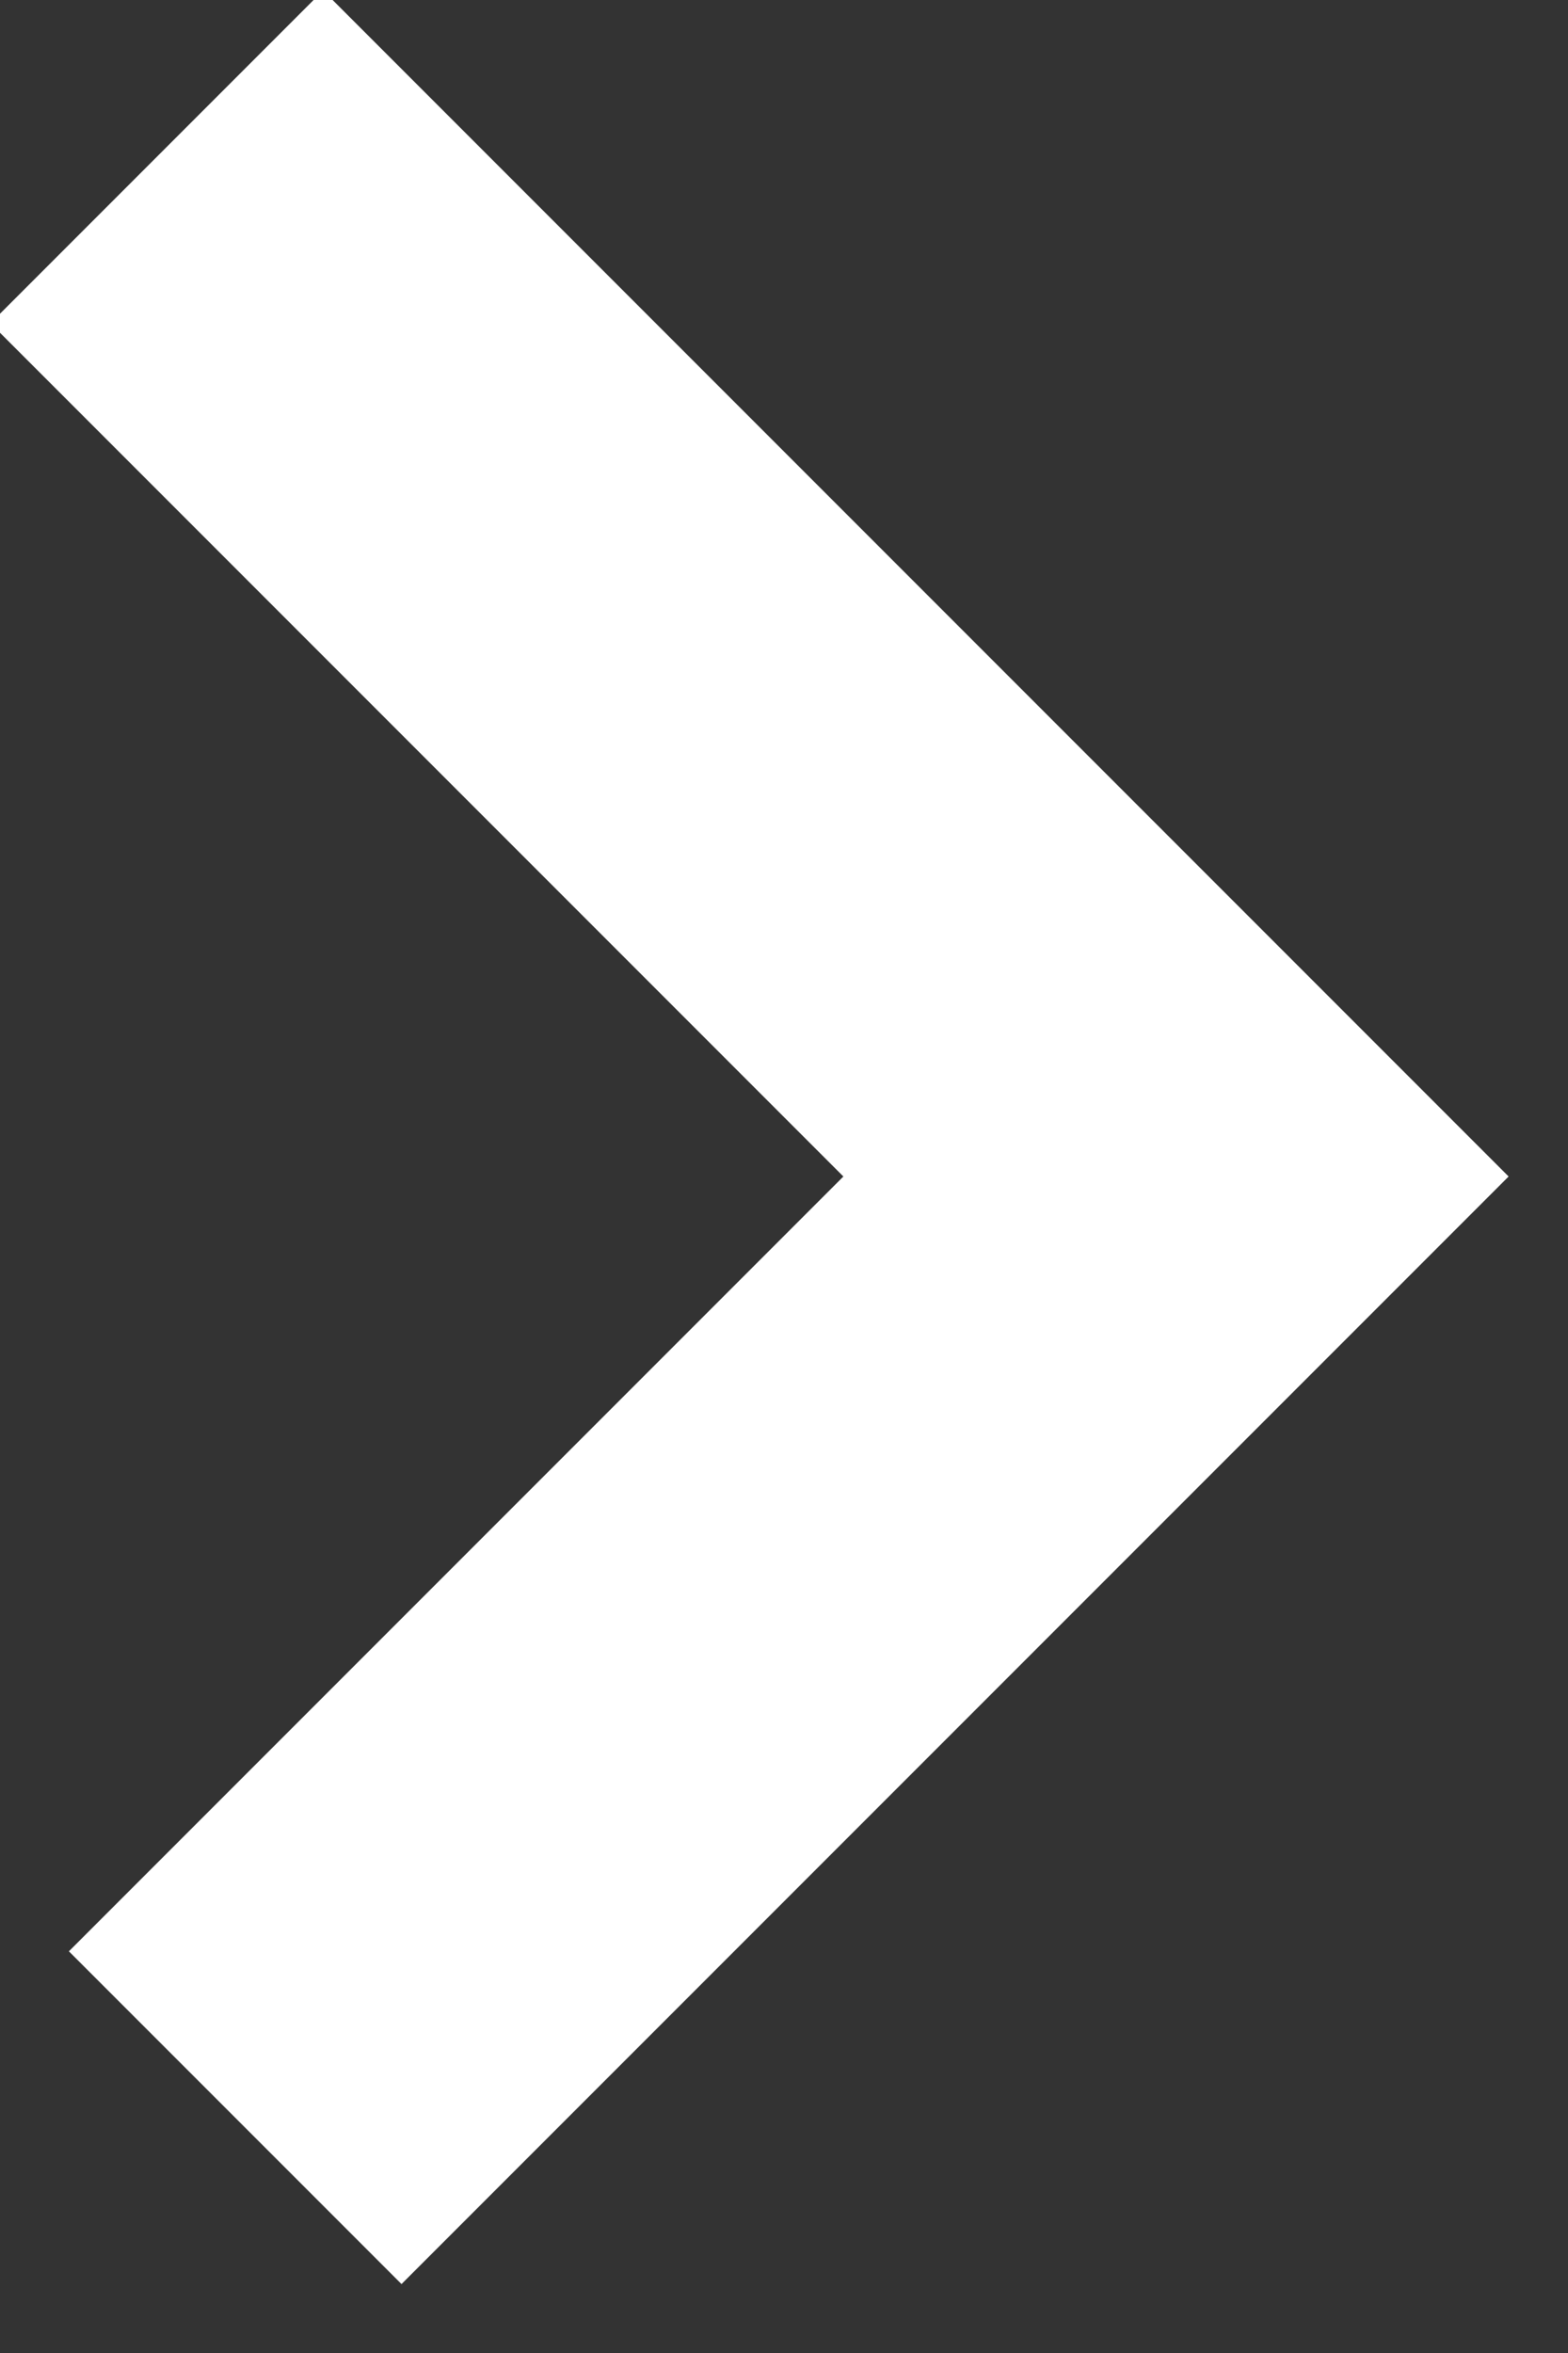 <?xml version="1.0" encoding="UTF-8"?>
<svg width="10px" height="15px" viewBox="0 0 10 15" version="1.1" xmlns="http://www.w3.org/2000/svg" xmlns:xlink="http://www.w3.org/1999/xlink">
    <rect x="0" y="0" width="10" height="15" fill="#333333" stroke="none"/>
    <!-- Generator: Sketch 45.2 (43514) - http://www.bohemiancoding.com/sketch -->
    <title>Path 3</title>
    <desc>Created with Sketch.</desc>
    <defs></defs>
    <g id="Page-1" stroke="none" stroke-width="1" fill="none" fill-rule="evenodd">
        <g id="Messages---Convo" transform="translate(-333, -803)" stroke-width="3" stroke="#FFFFFF">
            <g id="Group" transform="translate(19, 793)">
                <g id="Add-property" transform="translate(301, 0)">
                    <polyline id="Path-3" points="14 11 20.5 17.5 14.5 23.5"></polyline>
                </g>
            </g>
        </g>
    </g>
</svg>
